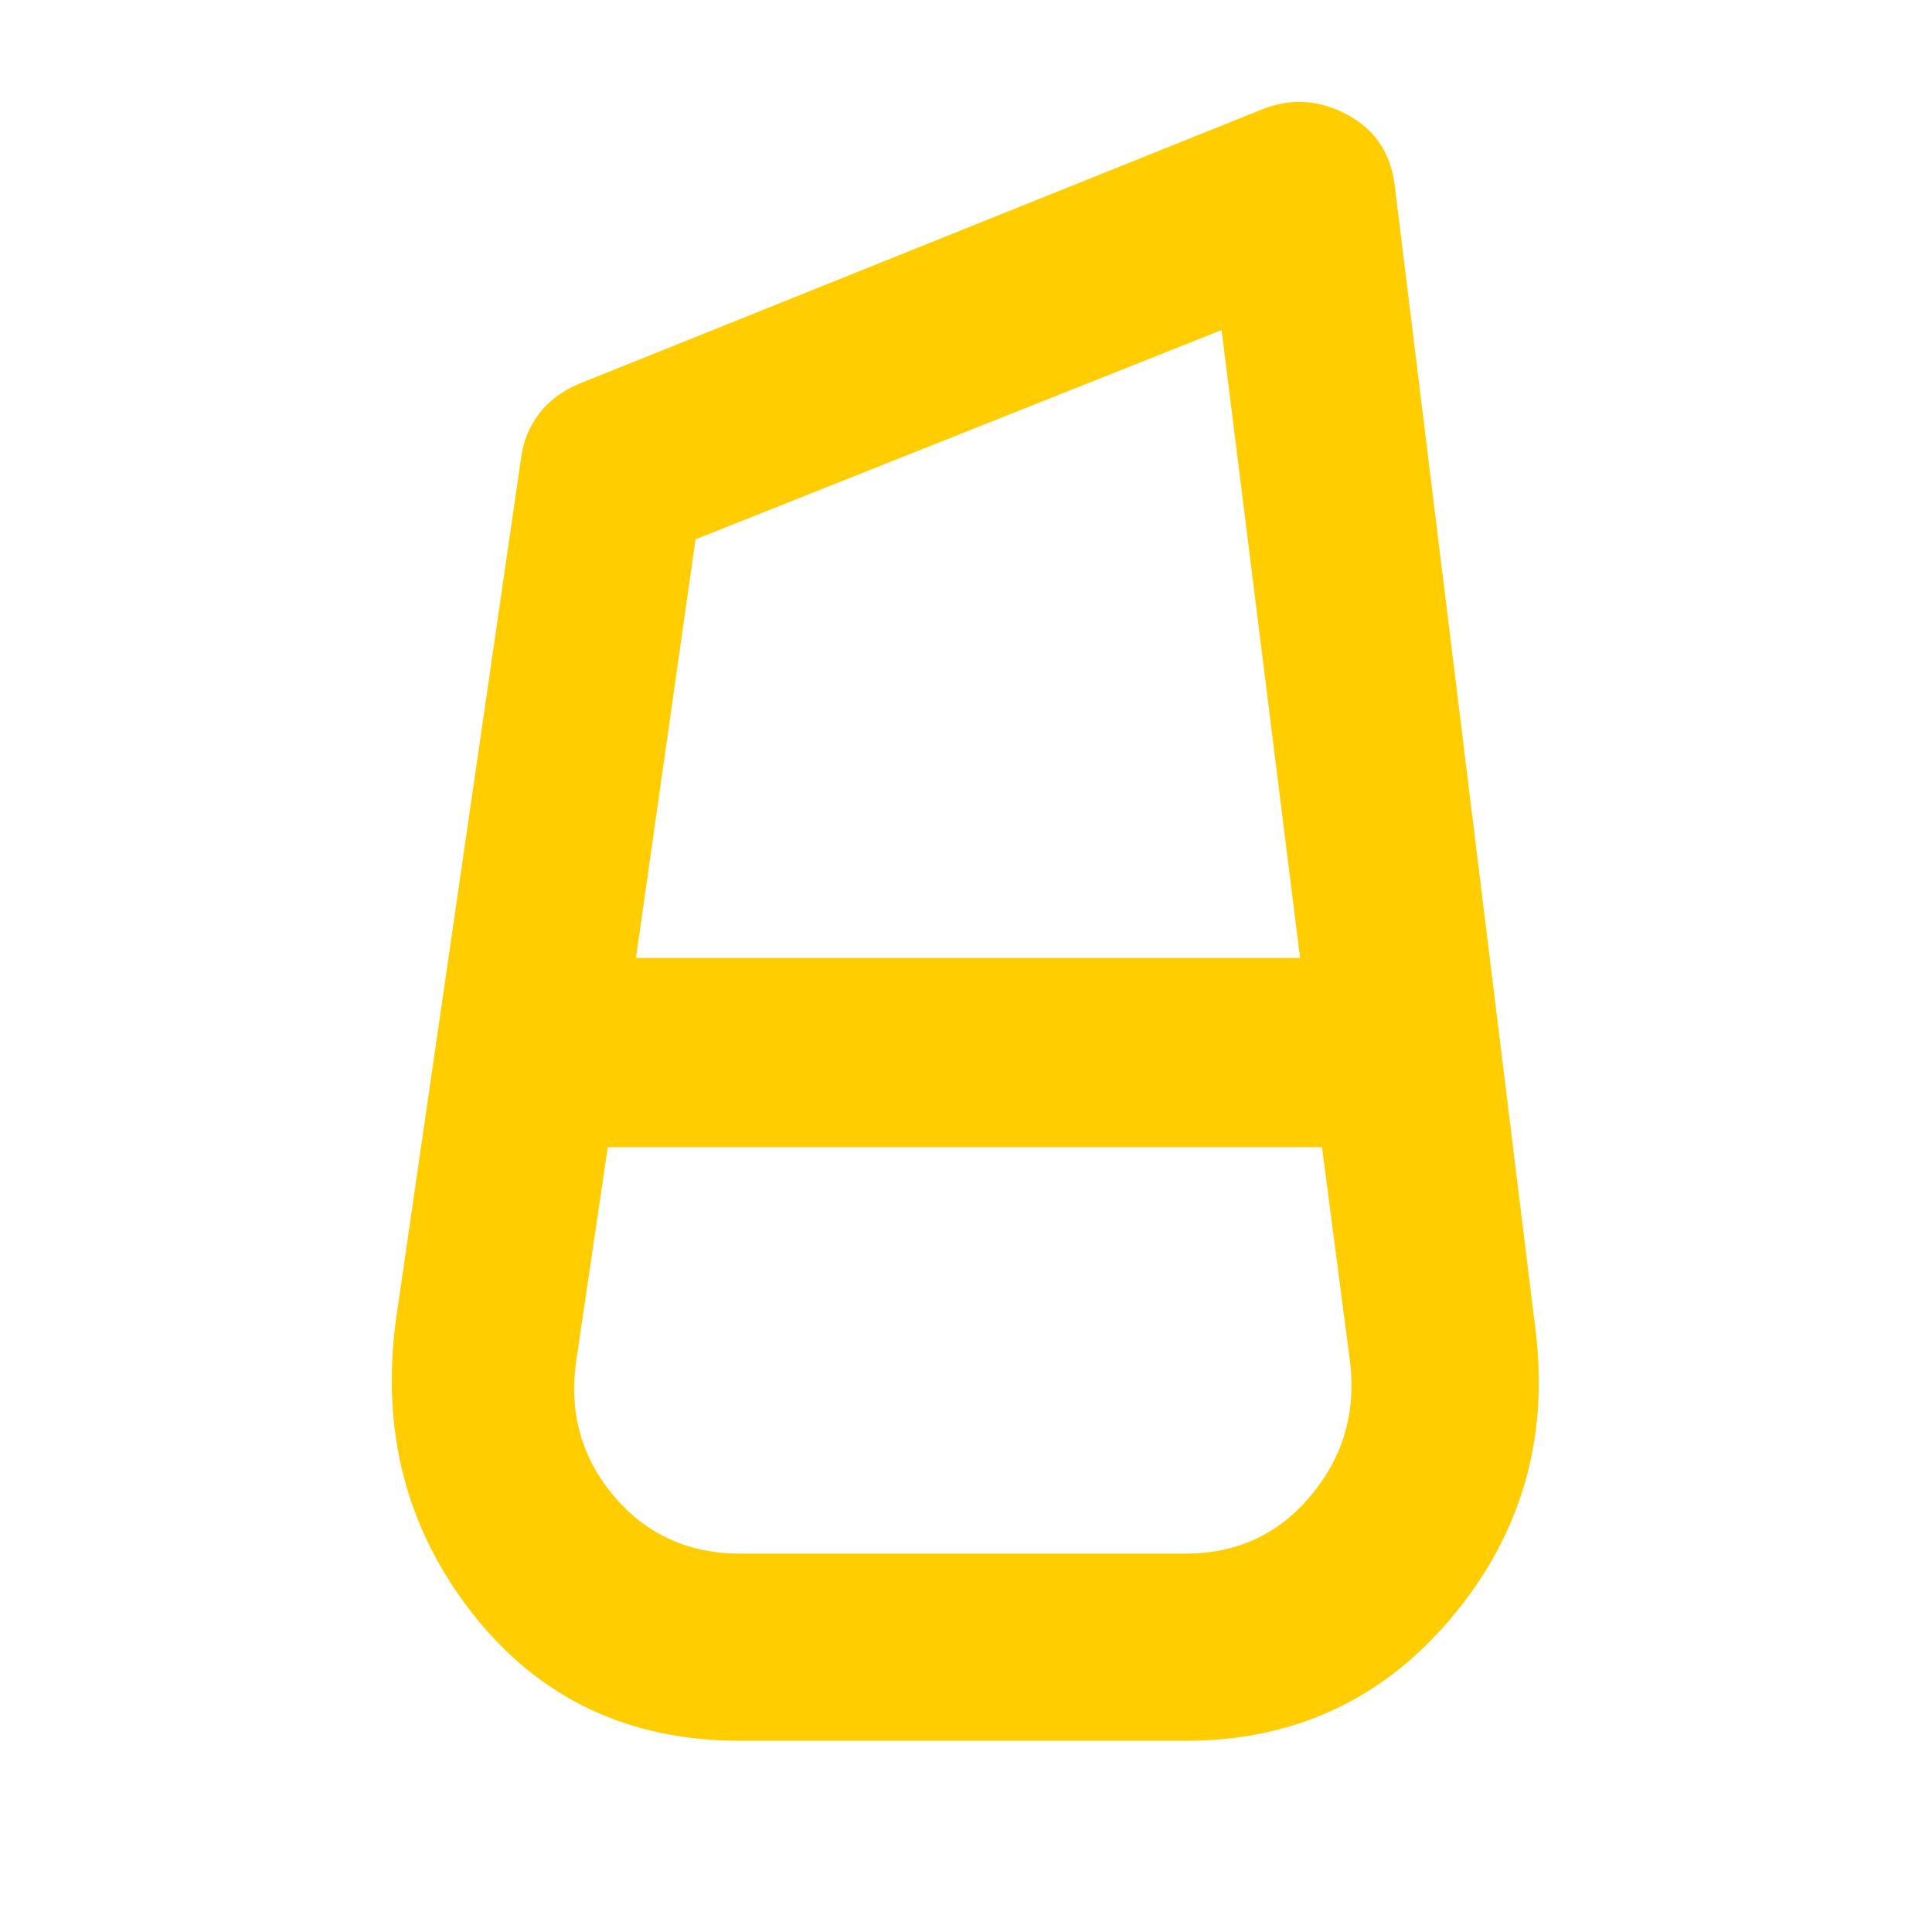 <svg height="48" viewBox="0 -960 960 960" width="48" xmlns="http://www.w3.org/2000/svg"><path fill="rgb(255, 205, 0)" d="m368-95q-83.79 0-133.39-63.49-49.61-63.49-37.61-147.51l62-427q1.73-12.04 8.82-21.38 7.09-9.33 19.18-14.62l341-137q21-8 41.5 3t23.5 35l70 569q10 81-41.5 142.5t-132.5 61.5zm0-93h221q38 0 62-28.4t20-65.6l-14.11-108h-354.89l-15.75 106.76q-5.25 38.24 18.89 66.74 24.15 28.5 62.86 28.5zm-22.4-504.01-29.6 208.01h330l-39-312zm134.4 302.01v-94z"/></svg>